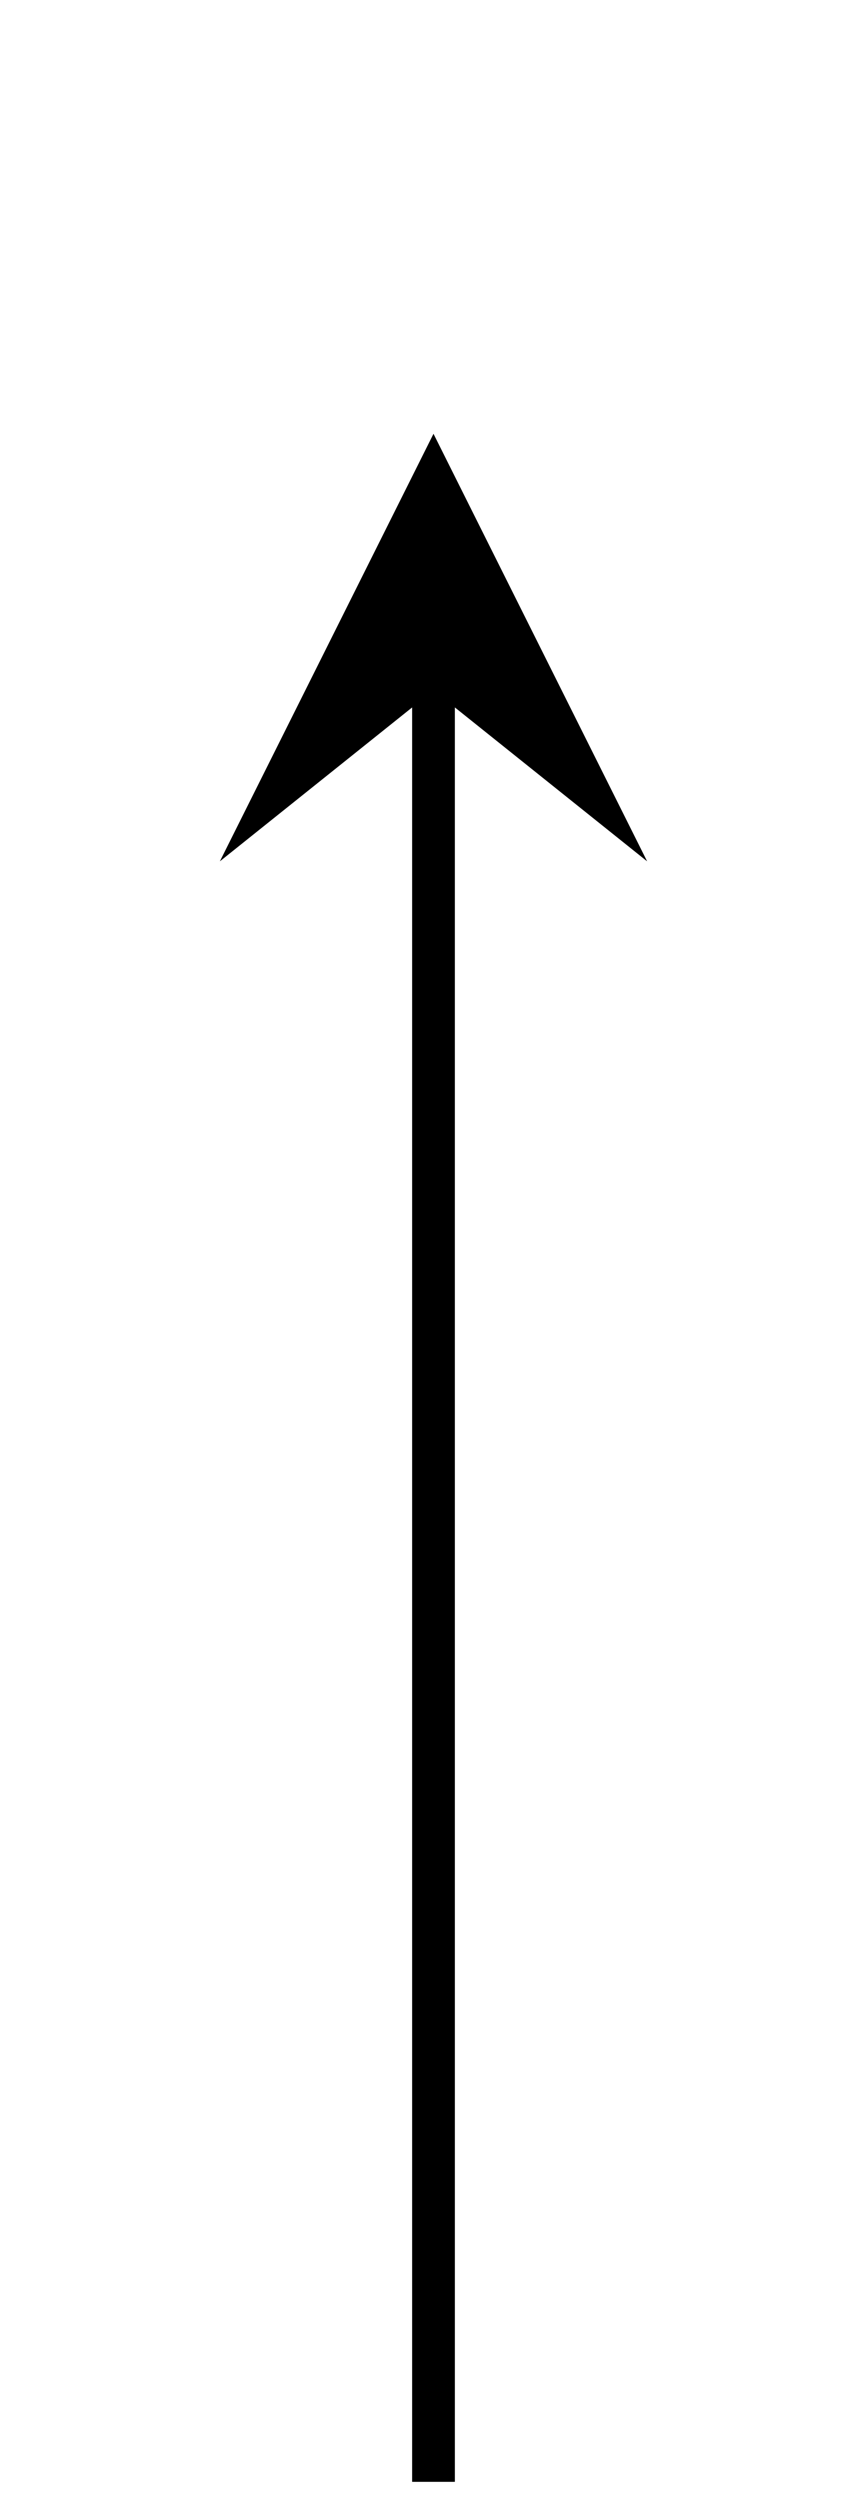<svg width="93" height="268" xmlns="http://www.w3.org/2000/svg" xmlns:xlink="http://www.w3.org/1999/xlink" xml:space="preserve" overflow="hidden"><g transform="translate(-588 -463)"><path d="M632.208 729.042 632.208 537 636.791 537 636.792 729.042ZM634.5 537 611.583 555.333 634.5 509.5 657.416 555.333Z"/></g></svg>